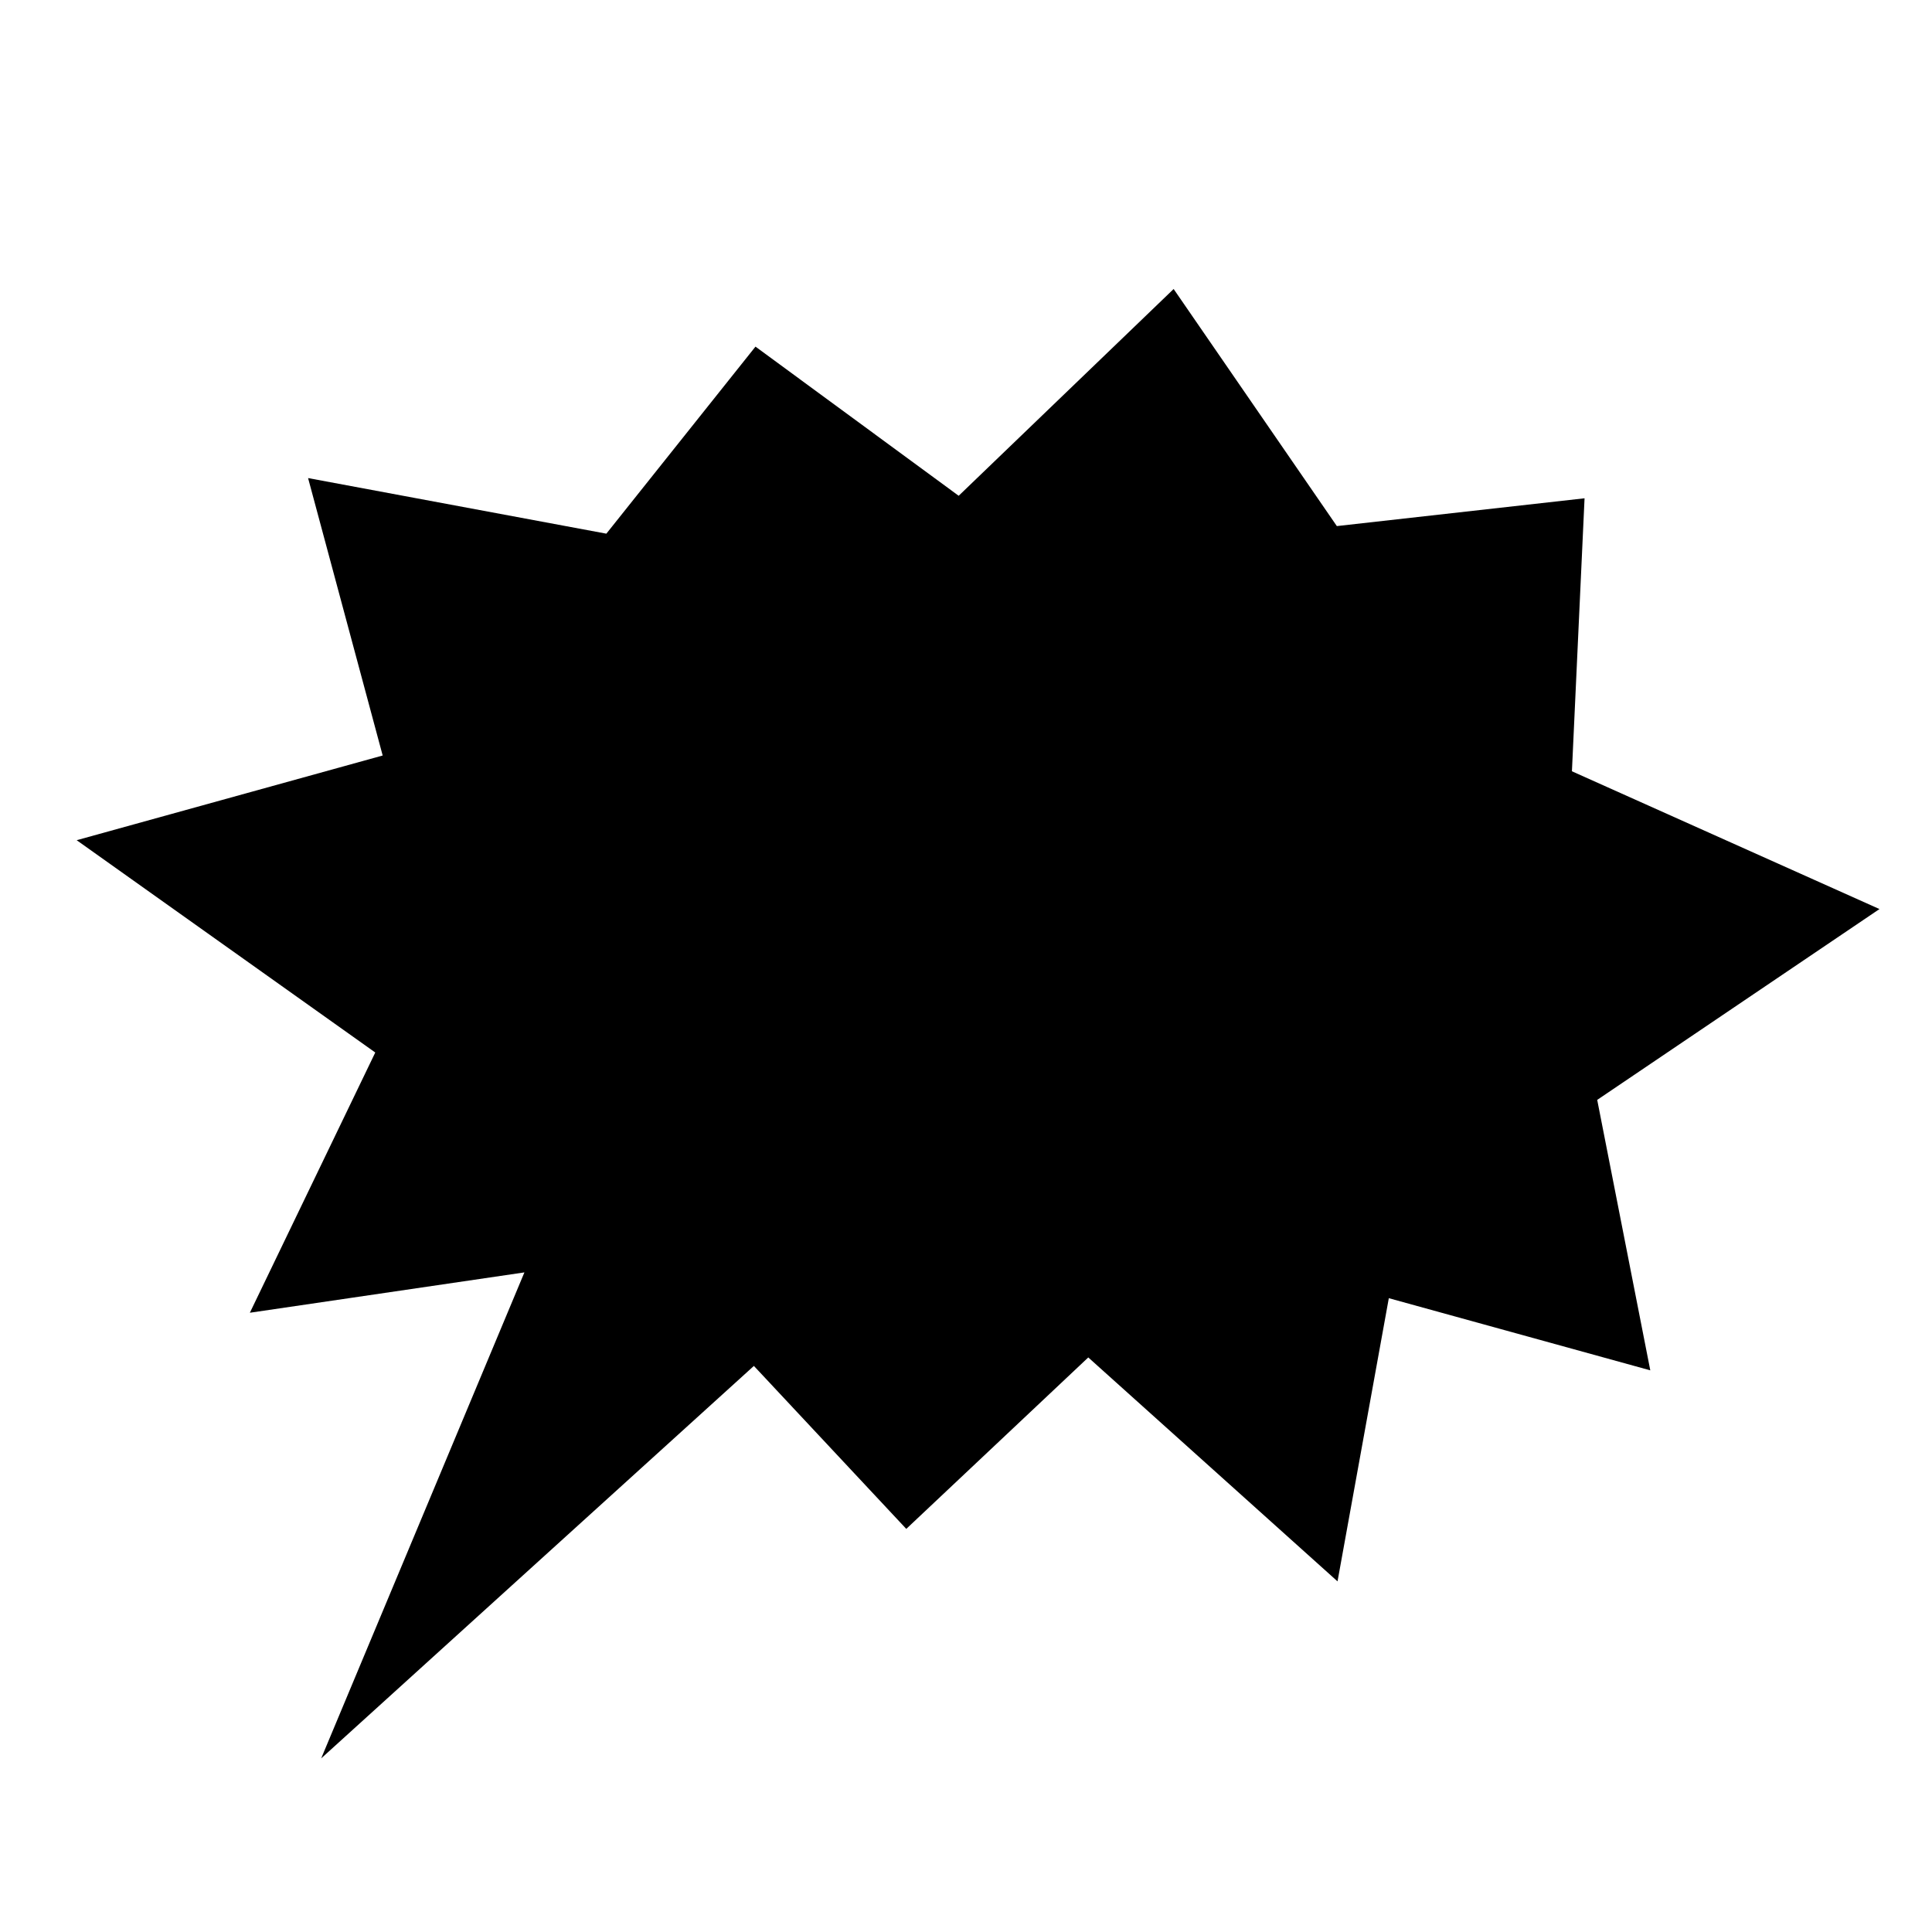 <svg xmlns="http://www.w3.org/2000/svg" viewBox="0 0 80 80">
<path d="M13.3 72.81 31.217 56.56 37.527 63.308 45.063 56.209 55.384 65.481 57.508 53.755 68.335 56.743 66.137 45.544 77.825 37.642 65.09 31.937 65.613 20.633 55.356 21.784 48.598 11.967 39.697 20.529 31.283 14.353 25.108 22.098 12.757 19.796 15.846 31.284 3.175 34.791 15.539 43.582 10.346 54.358 21.715 52.687z"/>
</svg>